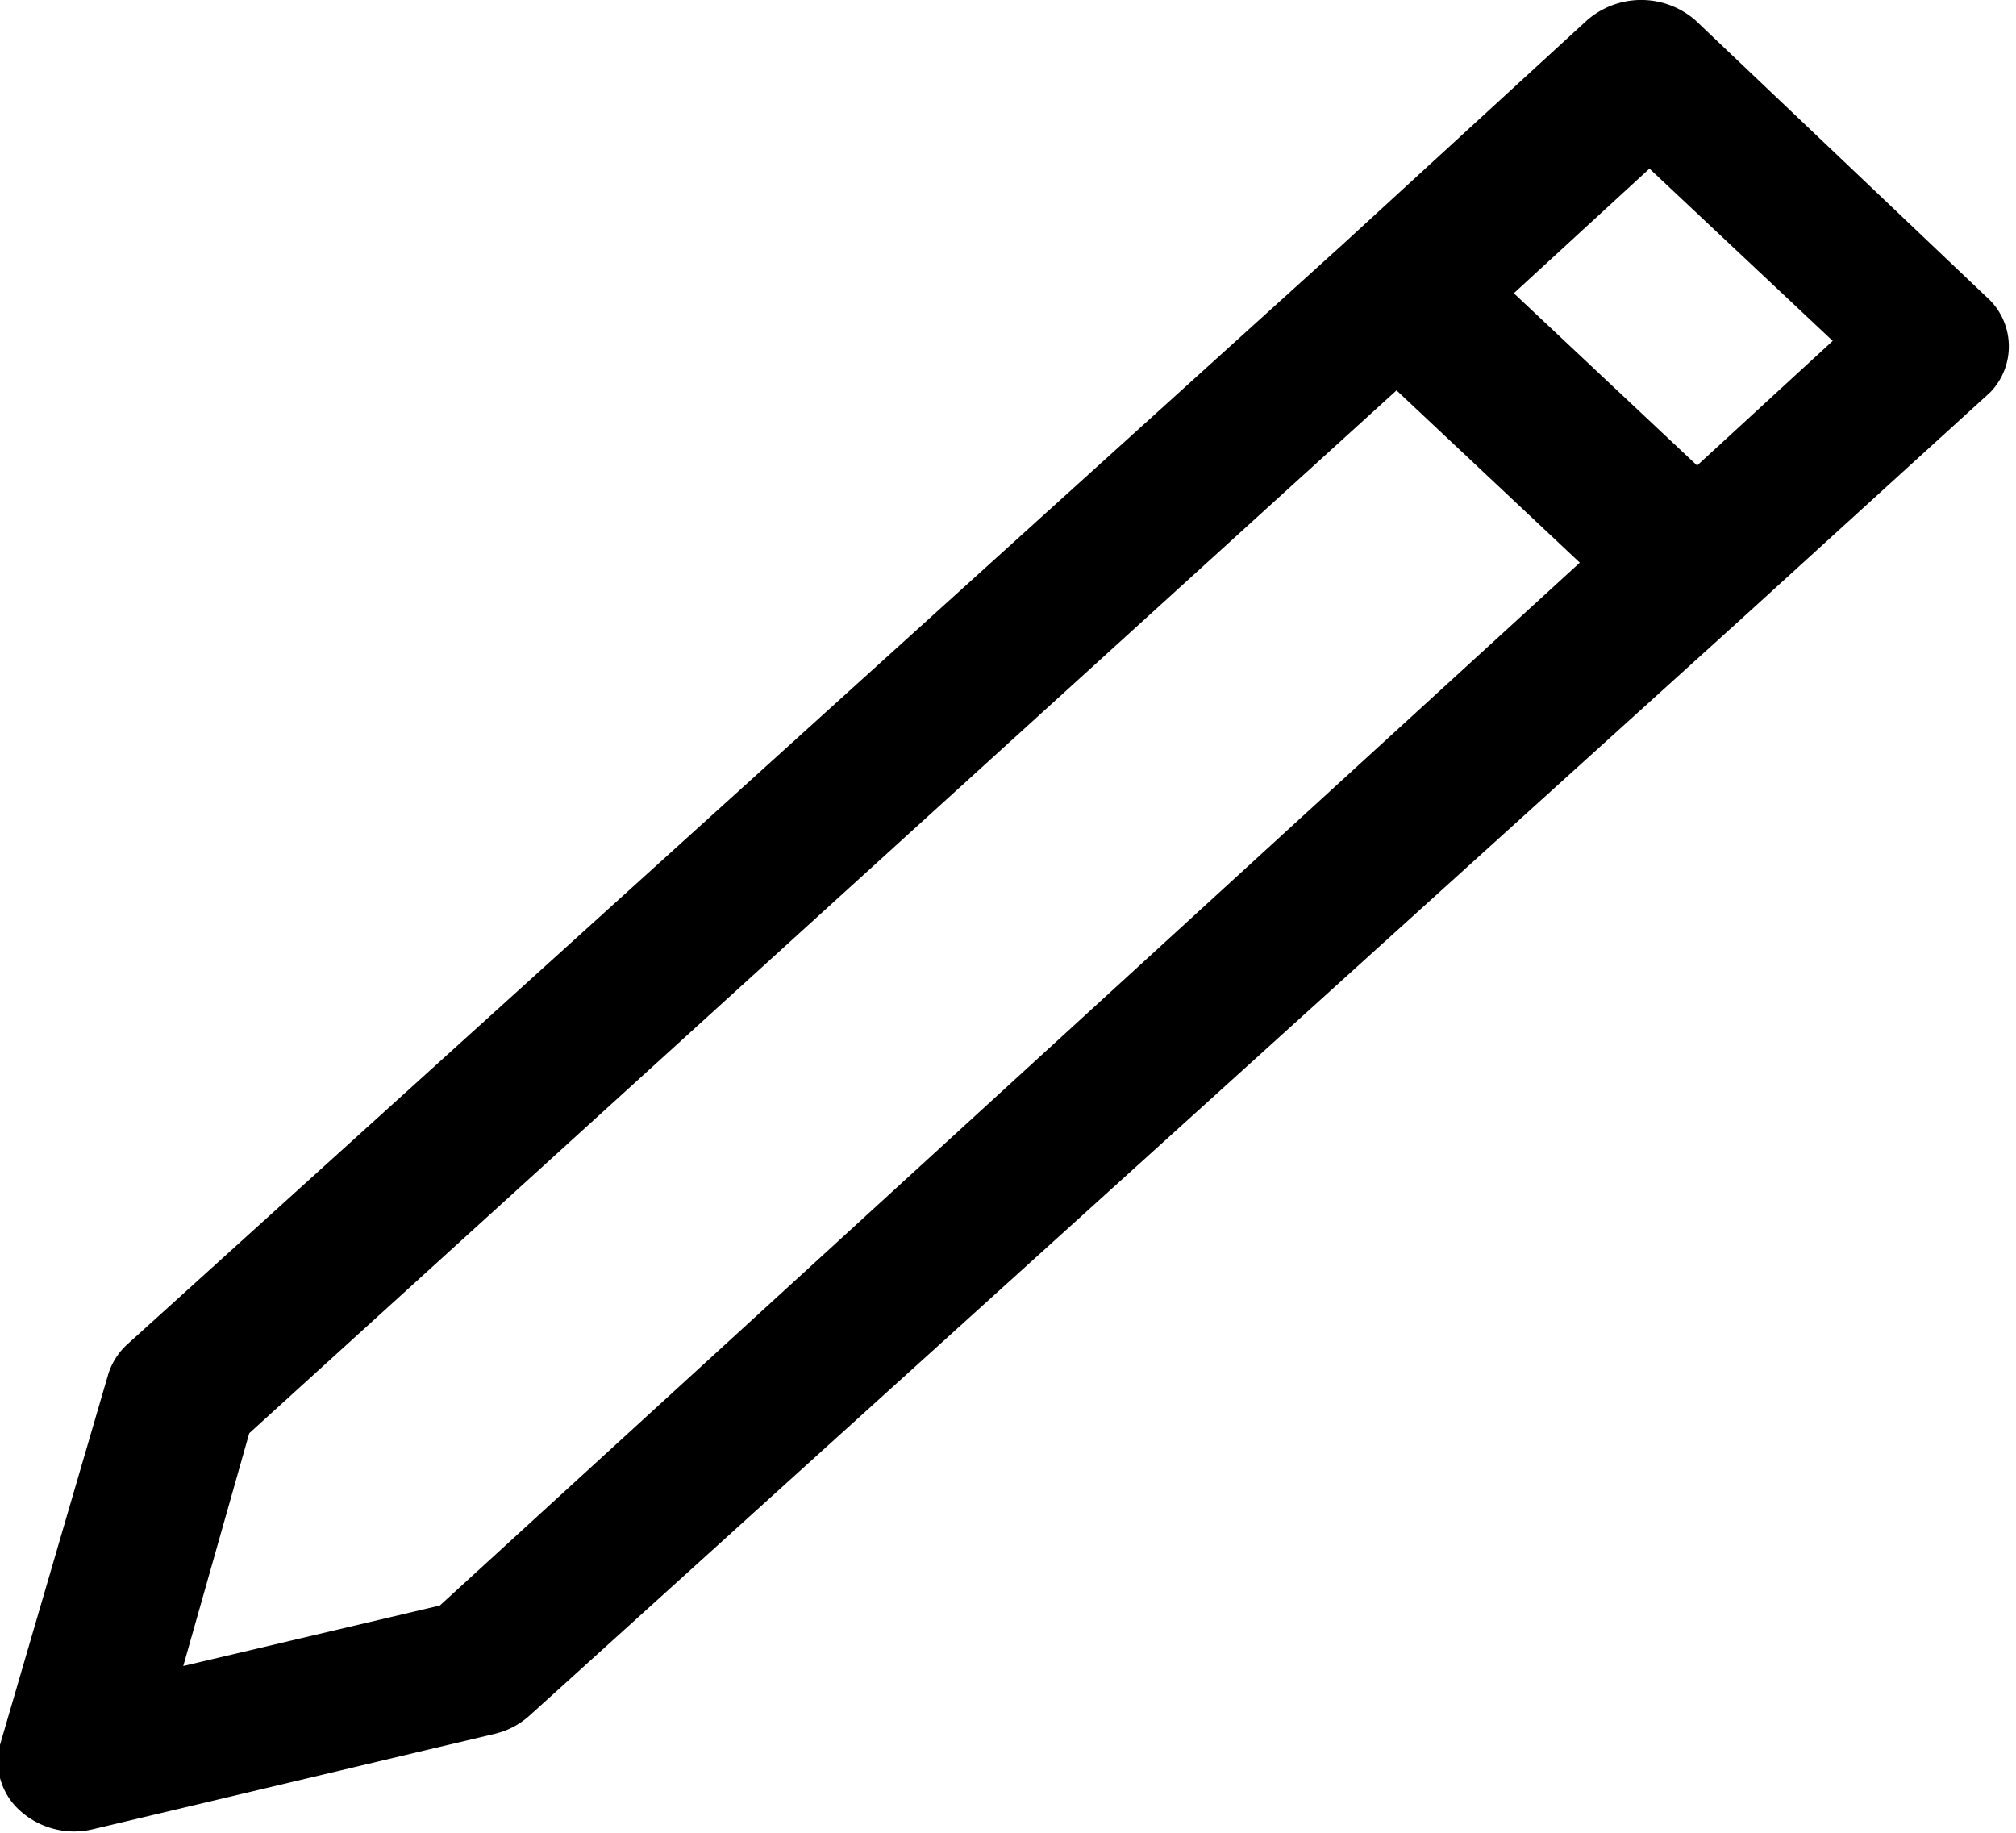 <svg data-name="Layer 1" xmlns="http://www.w3.org/2000/svg" viewBox="0 0 11 10"><title>pencil</title><path d="M7.33 1.33l-6.63 6a.37.37 0 0 0-.11.17L0 9.52a.36.36 0 0 0 .11.36.44.44 0 0 0 .4.1l2.19-.52a.43.43 0 0 0 .19-.1l6.63-6 1.34-1.22a.36.36 0 0 0 0-.5L9.25.11a.45.45 0 0 0-.59 0L7.33 1.33zM2.4 8.76L1 9.09l.36-1.27 6.26-5.69 1 .94zM9 .92l1 .94-.74.68-1-.94z"/></svg>